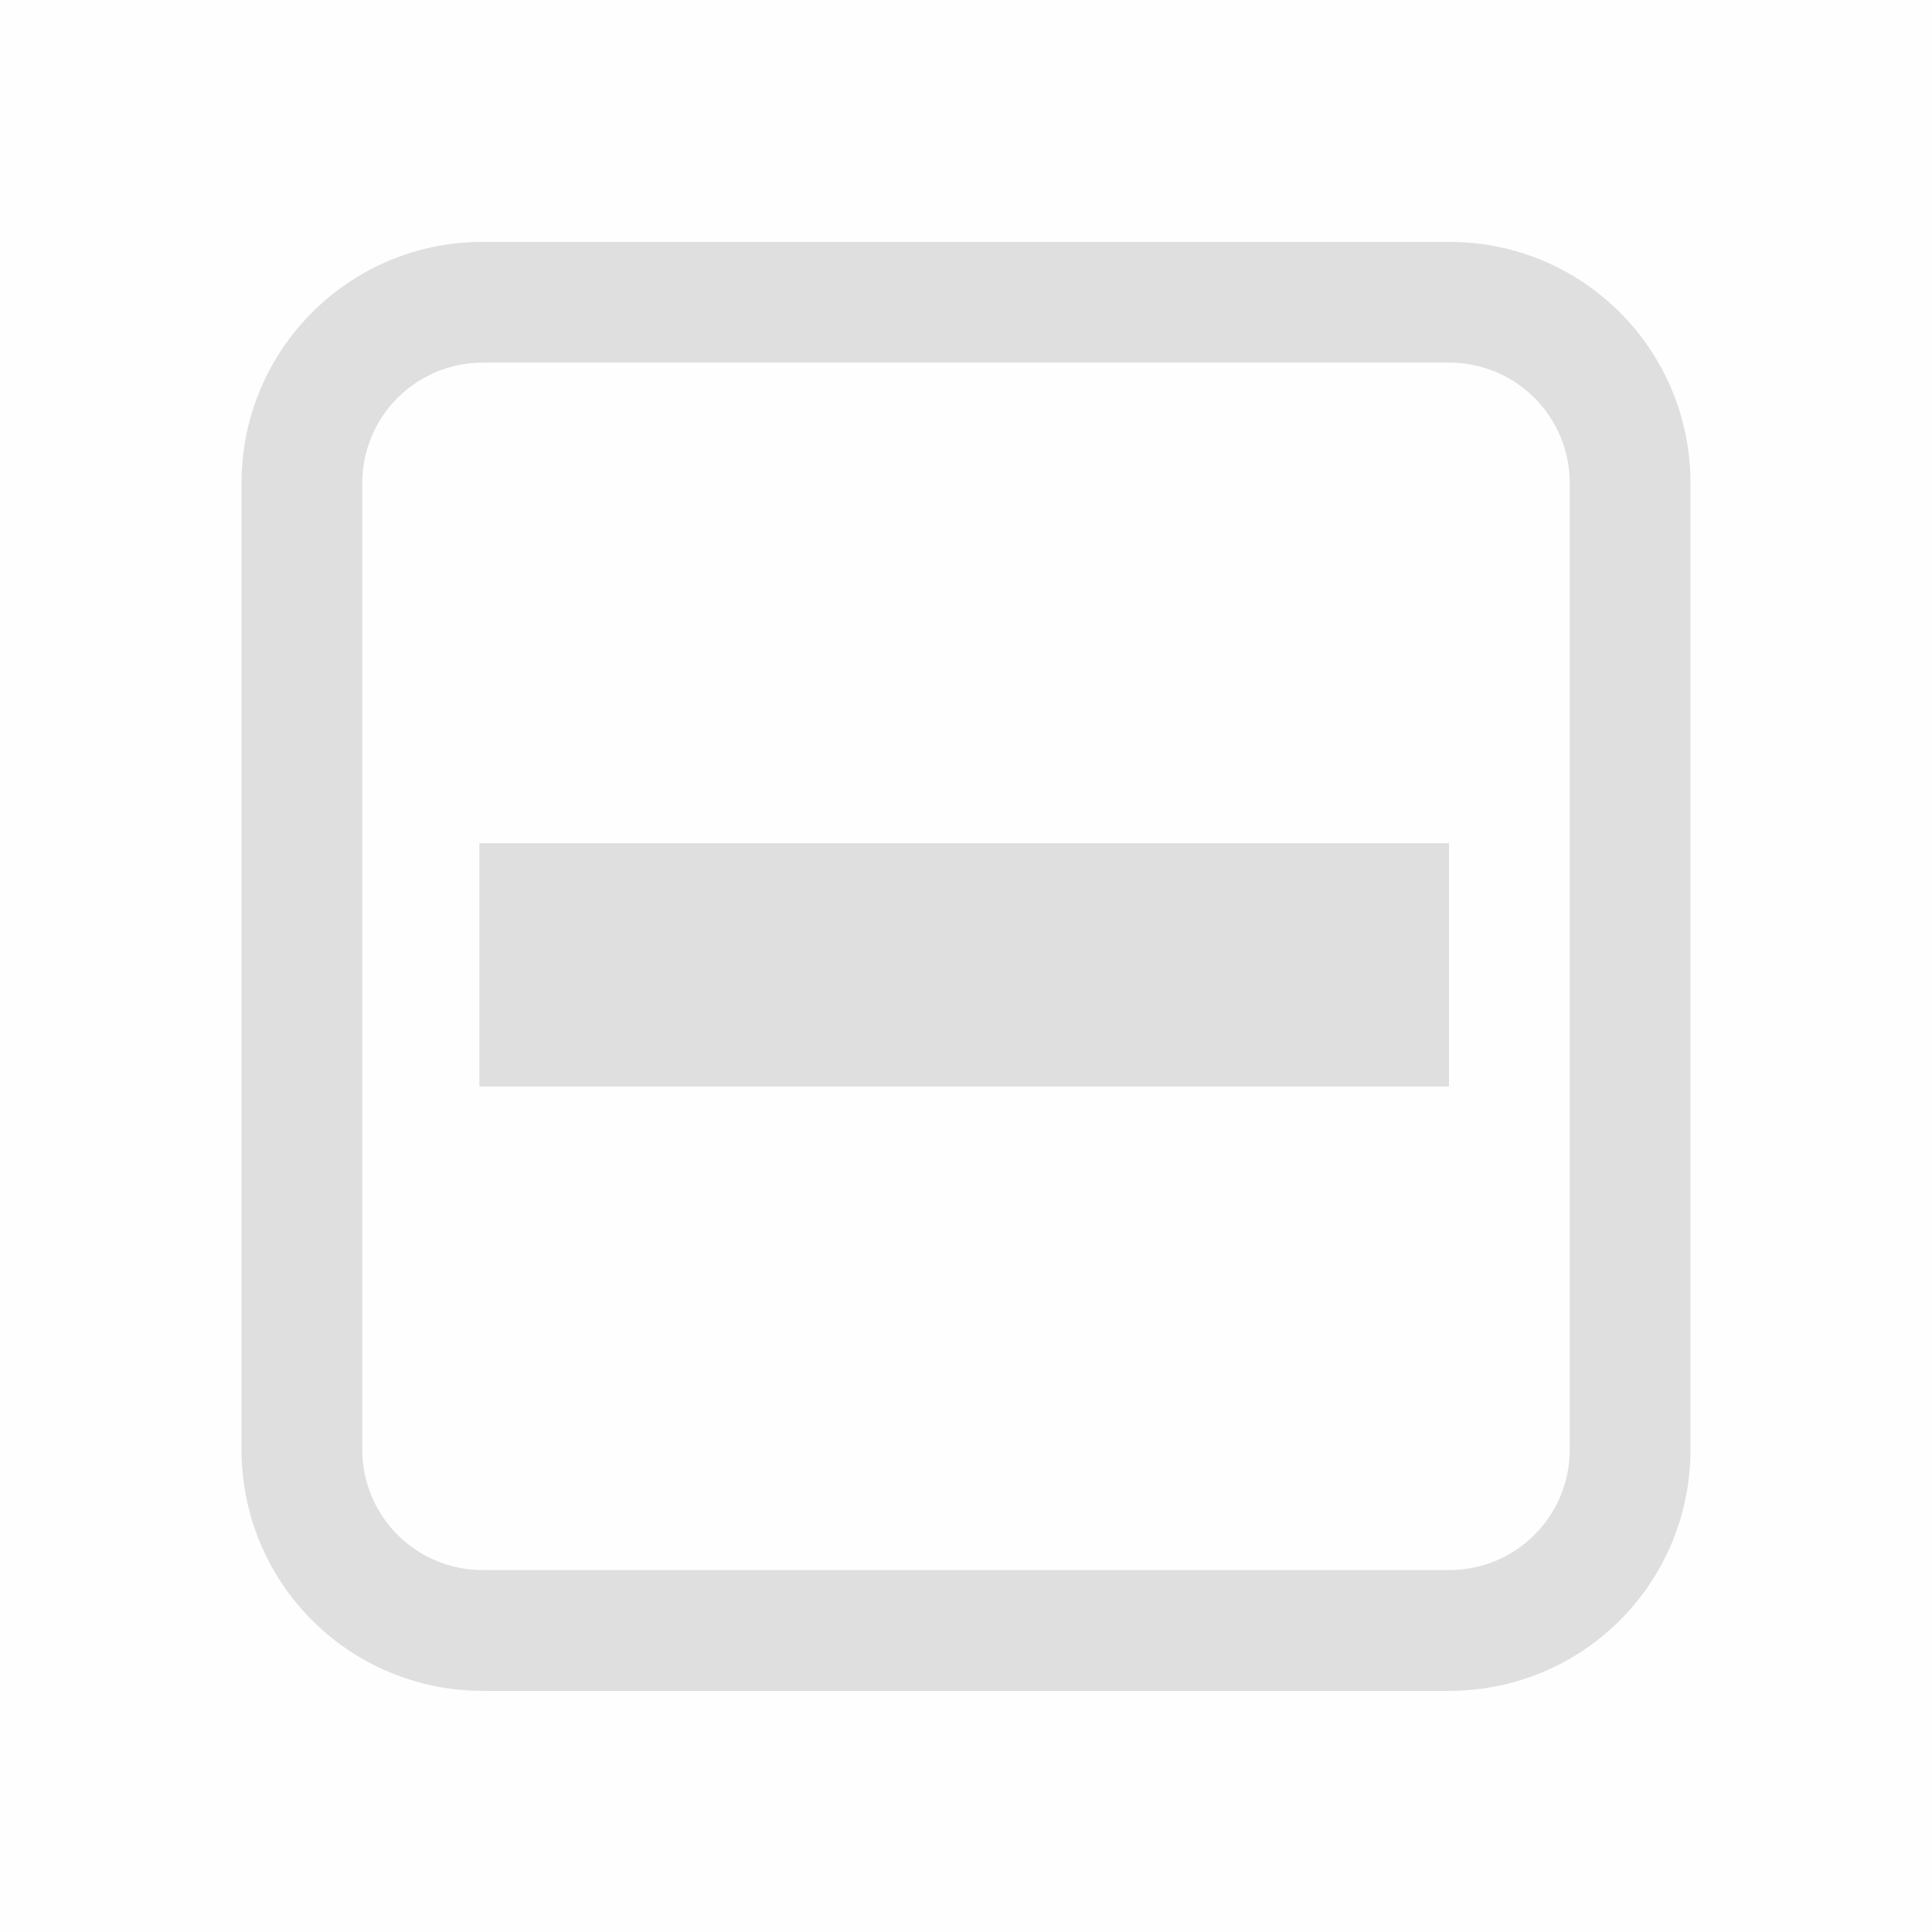 <svg viewBox='0 0 16 16' xmlns='http://www.w3.org/2000/svg'><g transform='translate(-584 269.003)'><path color='#bebebe' d='M584-269h16v16h-16z' fill='gray' fill-opacity='.01'/><path color='#000' d='M588-267c-1.108 0-2 .892-2 2v8c0 1.108.892 2 2 2h8c1.108 0 2-.892 2-2v-8c0-1.108-.892-2-2-2zm0 1h8c.554 0 1 .446 1 1v8c0 .554-.446 1-1 1h-8c-.554 0-1-.446-1-1v-8c0-.554.446-1 1-1z' fill='#dfdfdf'/><rect color='#000' fill='#dfdfdf' height='2.015' rx='0' ry='0' width='8.03' x='587.97' y='-262.02'/></g></svg>
